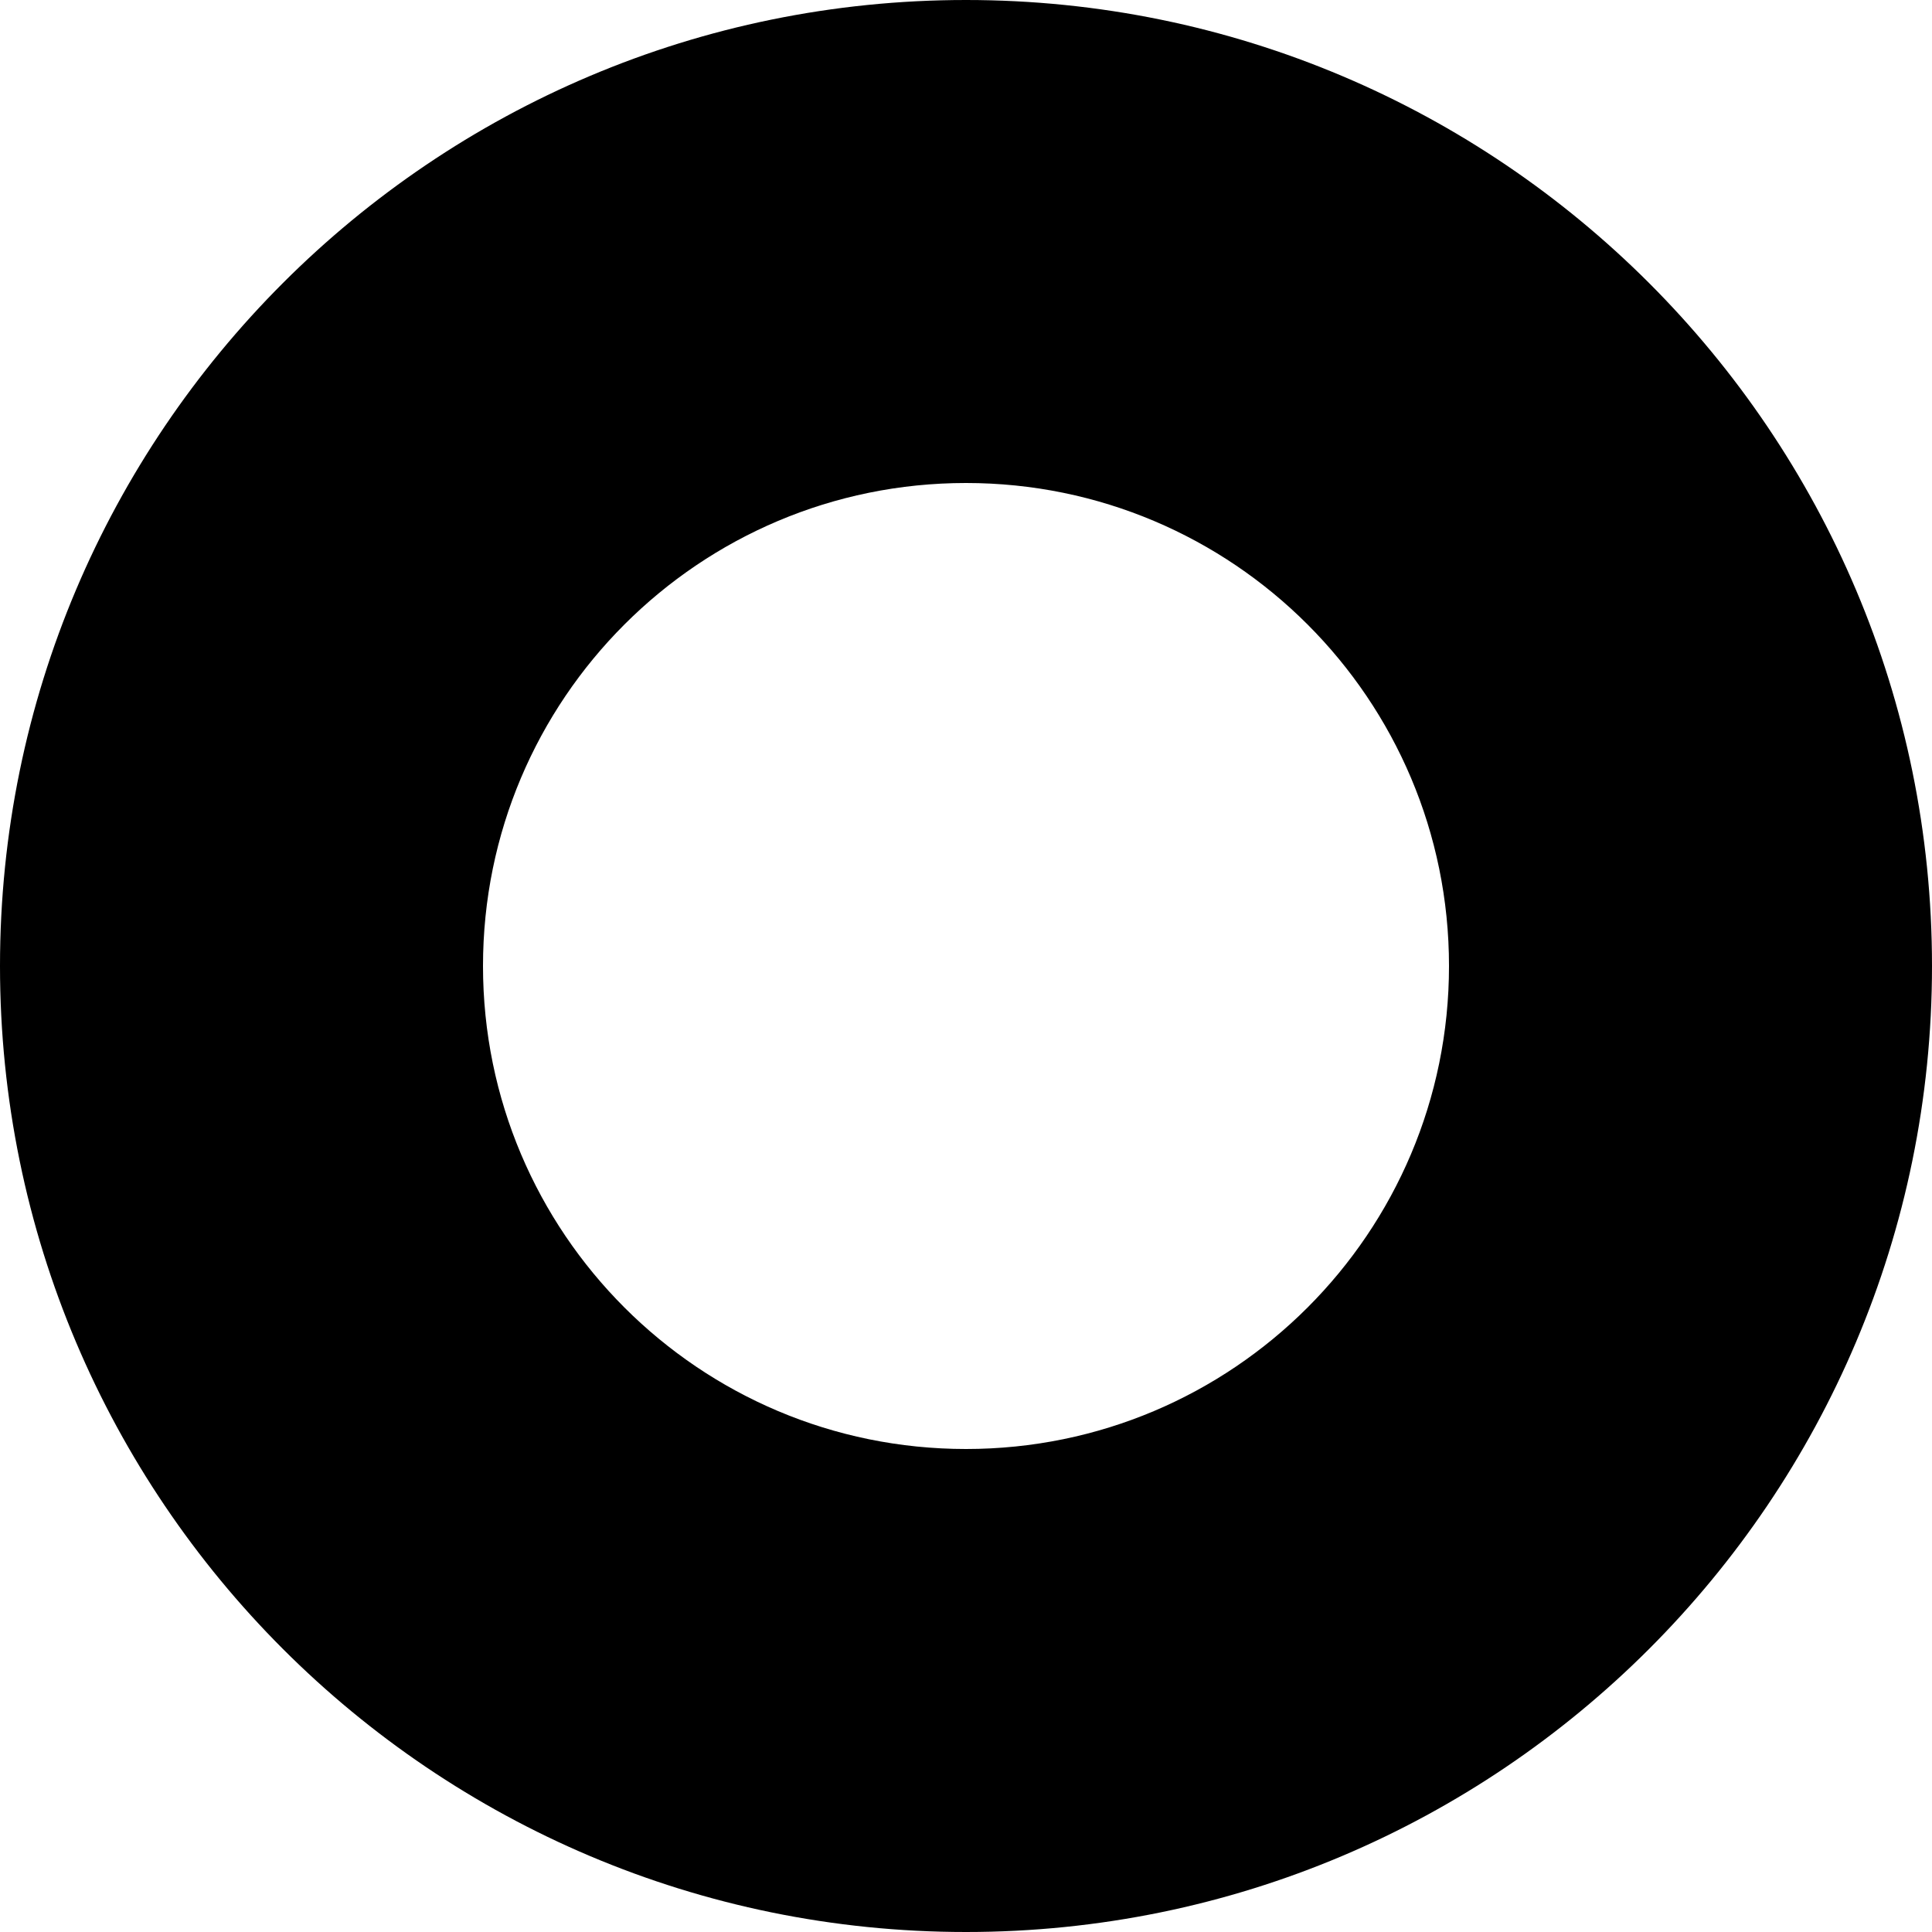 <?xml version="1.0" encoding="utf-8"?>
<!-- Generator: Adobe Illustrator 16.0.0, SVG Export Plug-In . SVG Version: 6.00 Build 0)  -->
<!DOCTYPE svg PUBLIC "-//W3C//DTD SVG 1.0//EN" "http://www.w3.org/TR/2001/REC-SVG-20010904/DTD/svg10.dtd">
<svg version="1.0" id="Layer_1" xmlns="http://www.w3.org/2000/svg" xmlns:xlink="http://www.w3.org/1999/xlink" x="0px" y="0px"
	 width="12px" height="12px" viewBox="0 0 12 12" enable-background="new 0 0 12 12" xml:space="preserve">
<path fill-rule="evenodd" clip-rule="evenodd" d="M6,0C2.687,0,0,2.687,0,6s2.687,6,6,6s6-2.687,6-6S9.313,0,6,0z M6,9
	C4.343,9,3,7.657,3,6s1.343-3,3-3s3,1.343,3,3S7.657,9,6,9z"/>
</svg>
